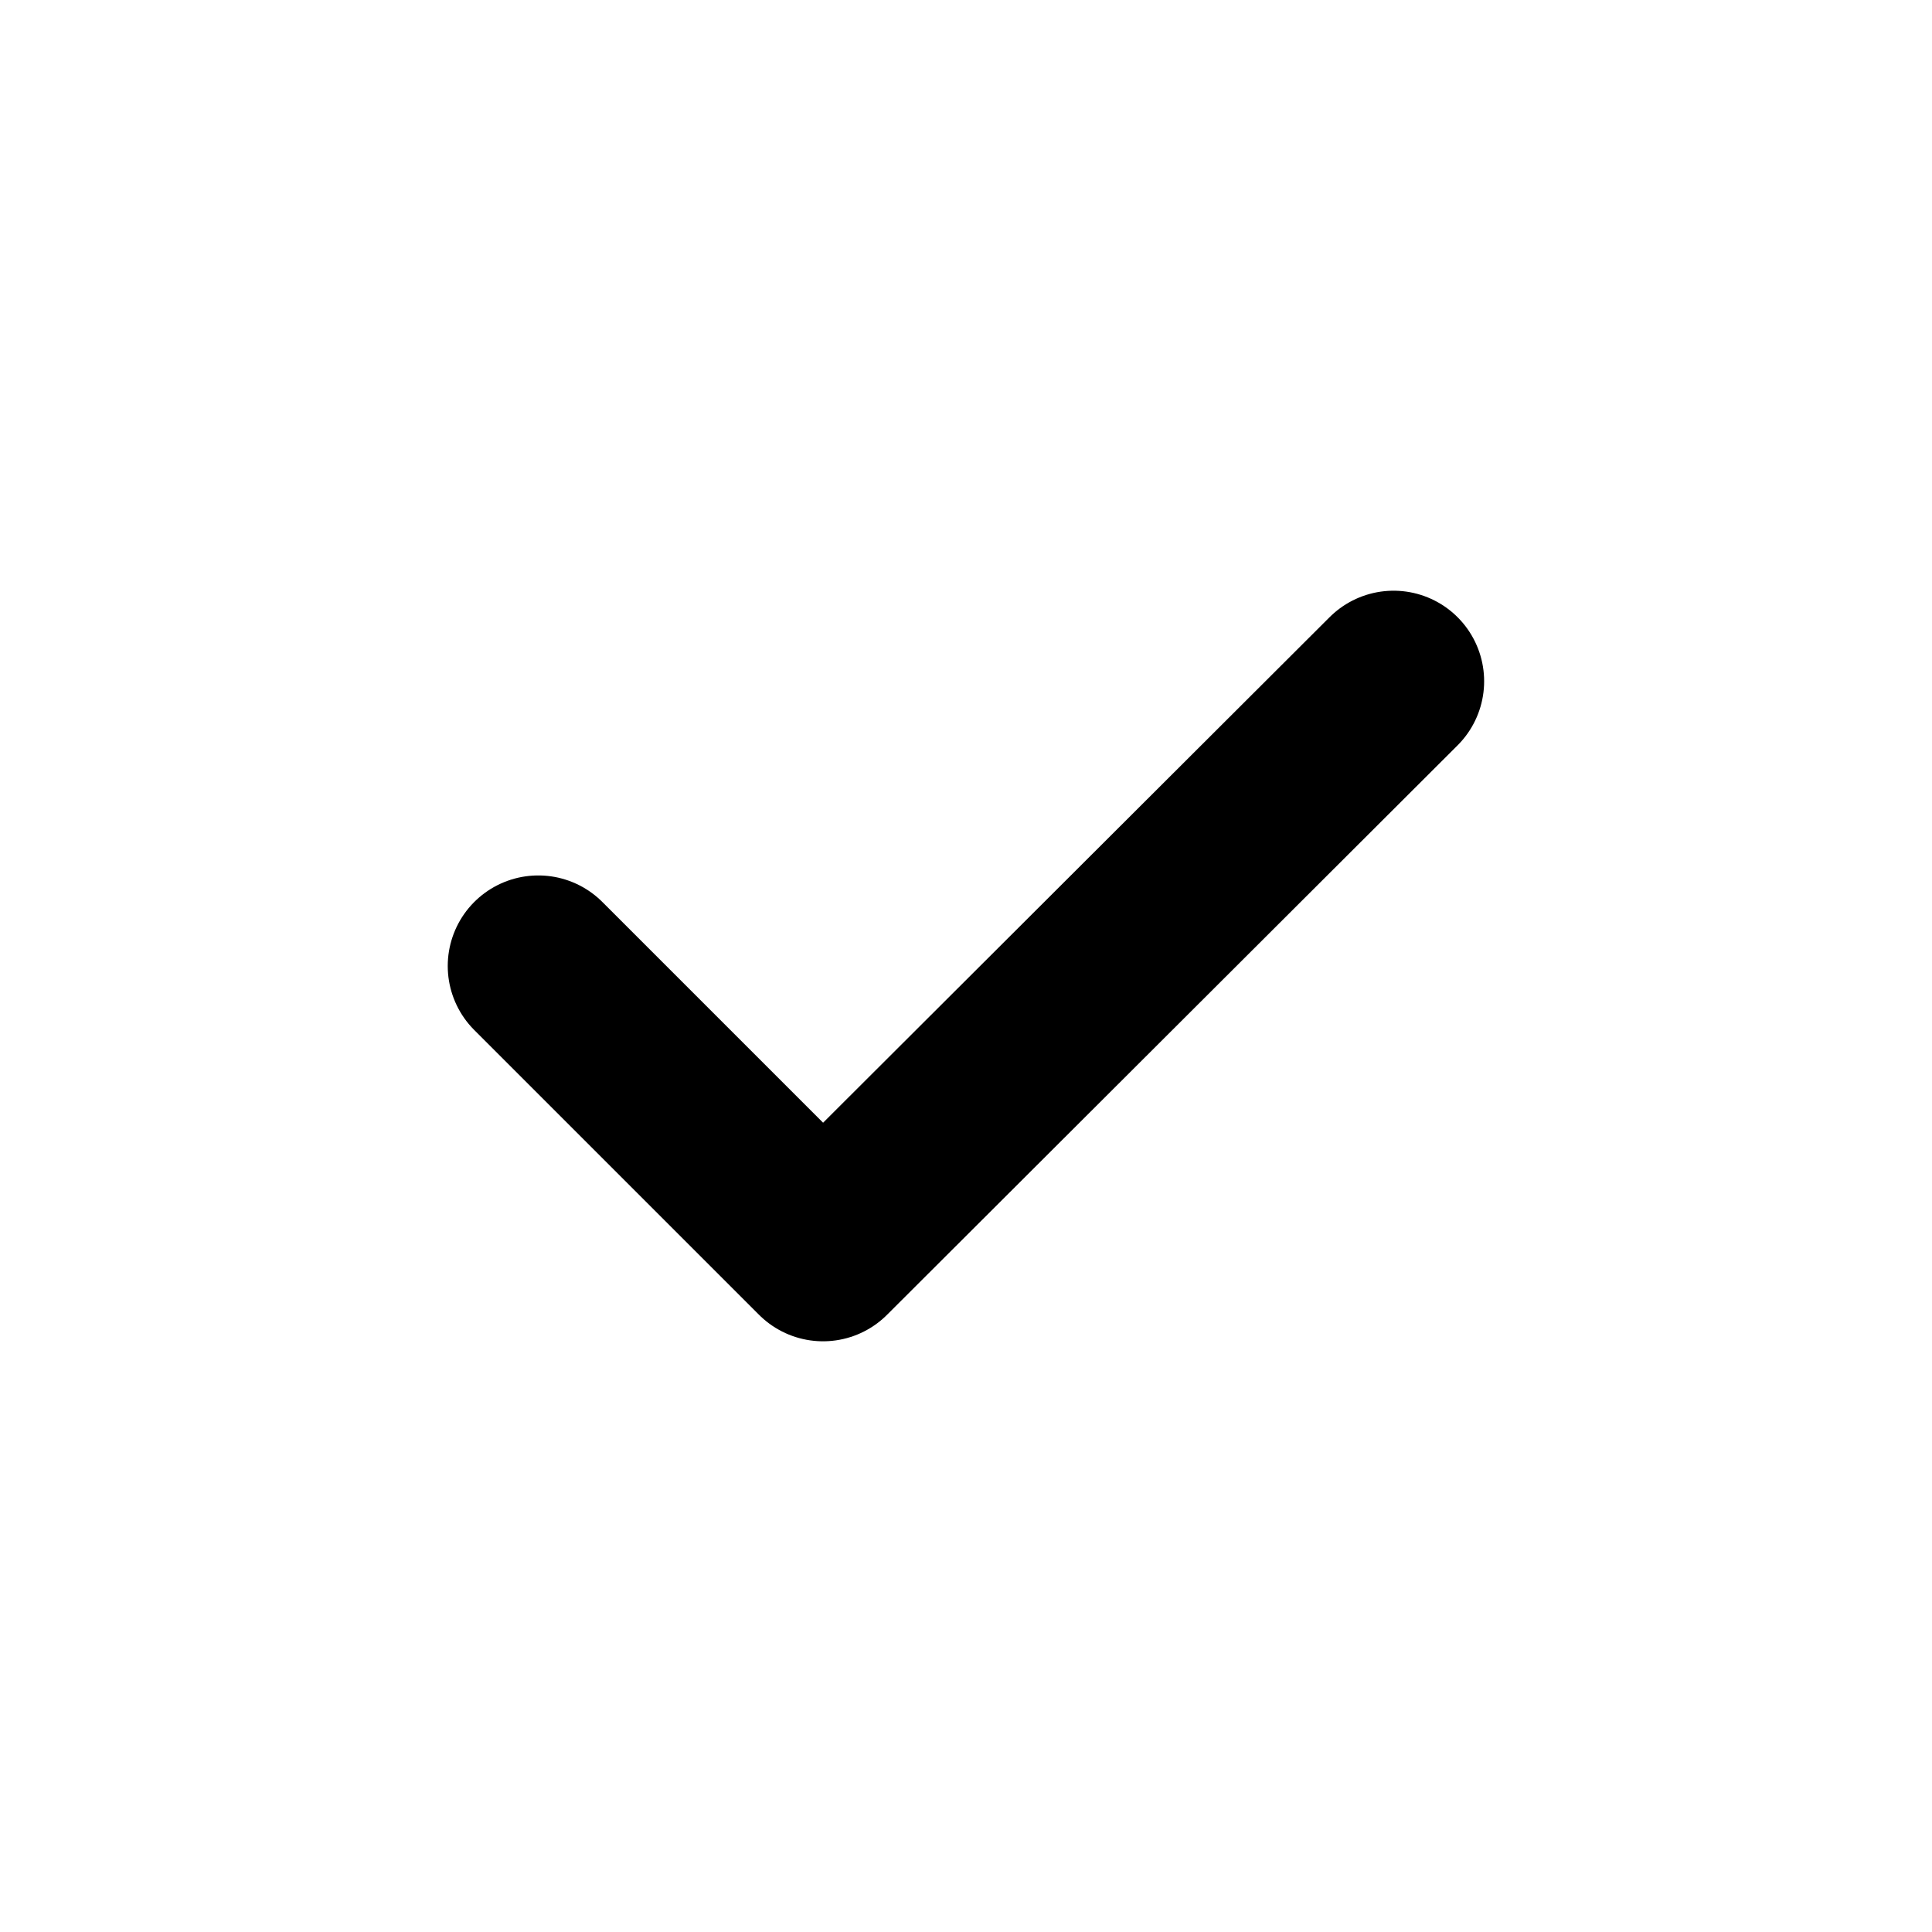 <svg width="16" height="16" viewBox="0 0 16 16" fill="none" xmlns="http://www.w3.org/2000/svg">
<path d="M4.458 8L6.816 10.358L11.541 5.642" stroke="black" stroke-width="1.5" stroke-linecap="round" stroke-linejoin="round"/>
</svg>
